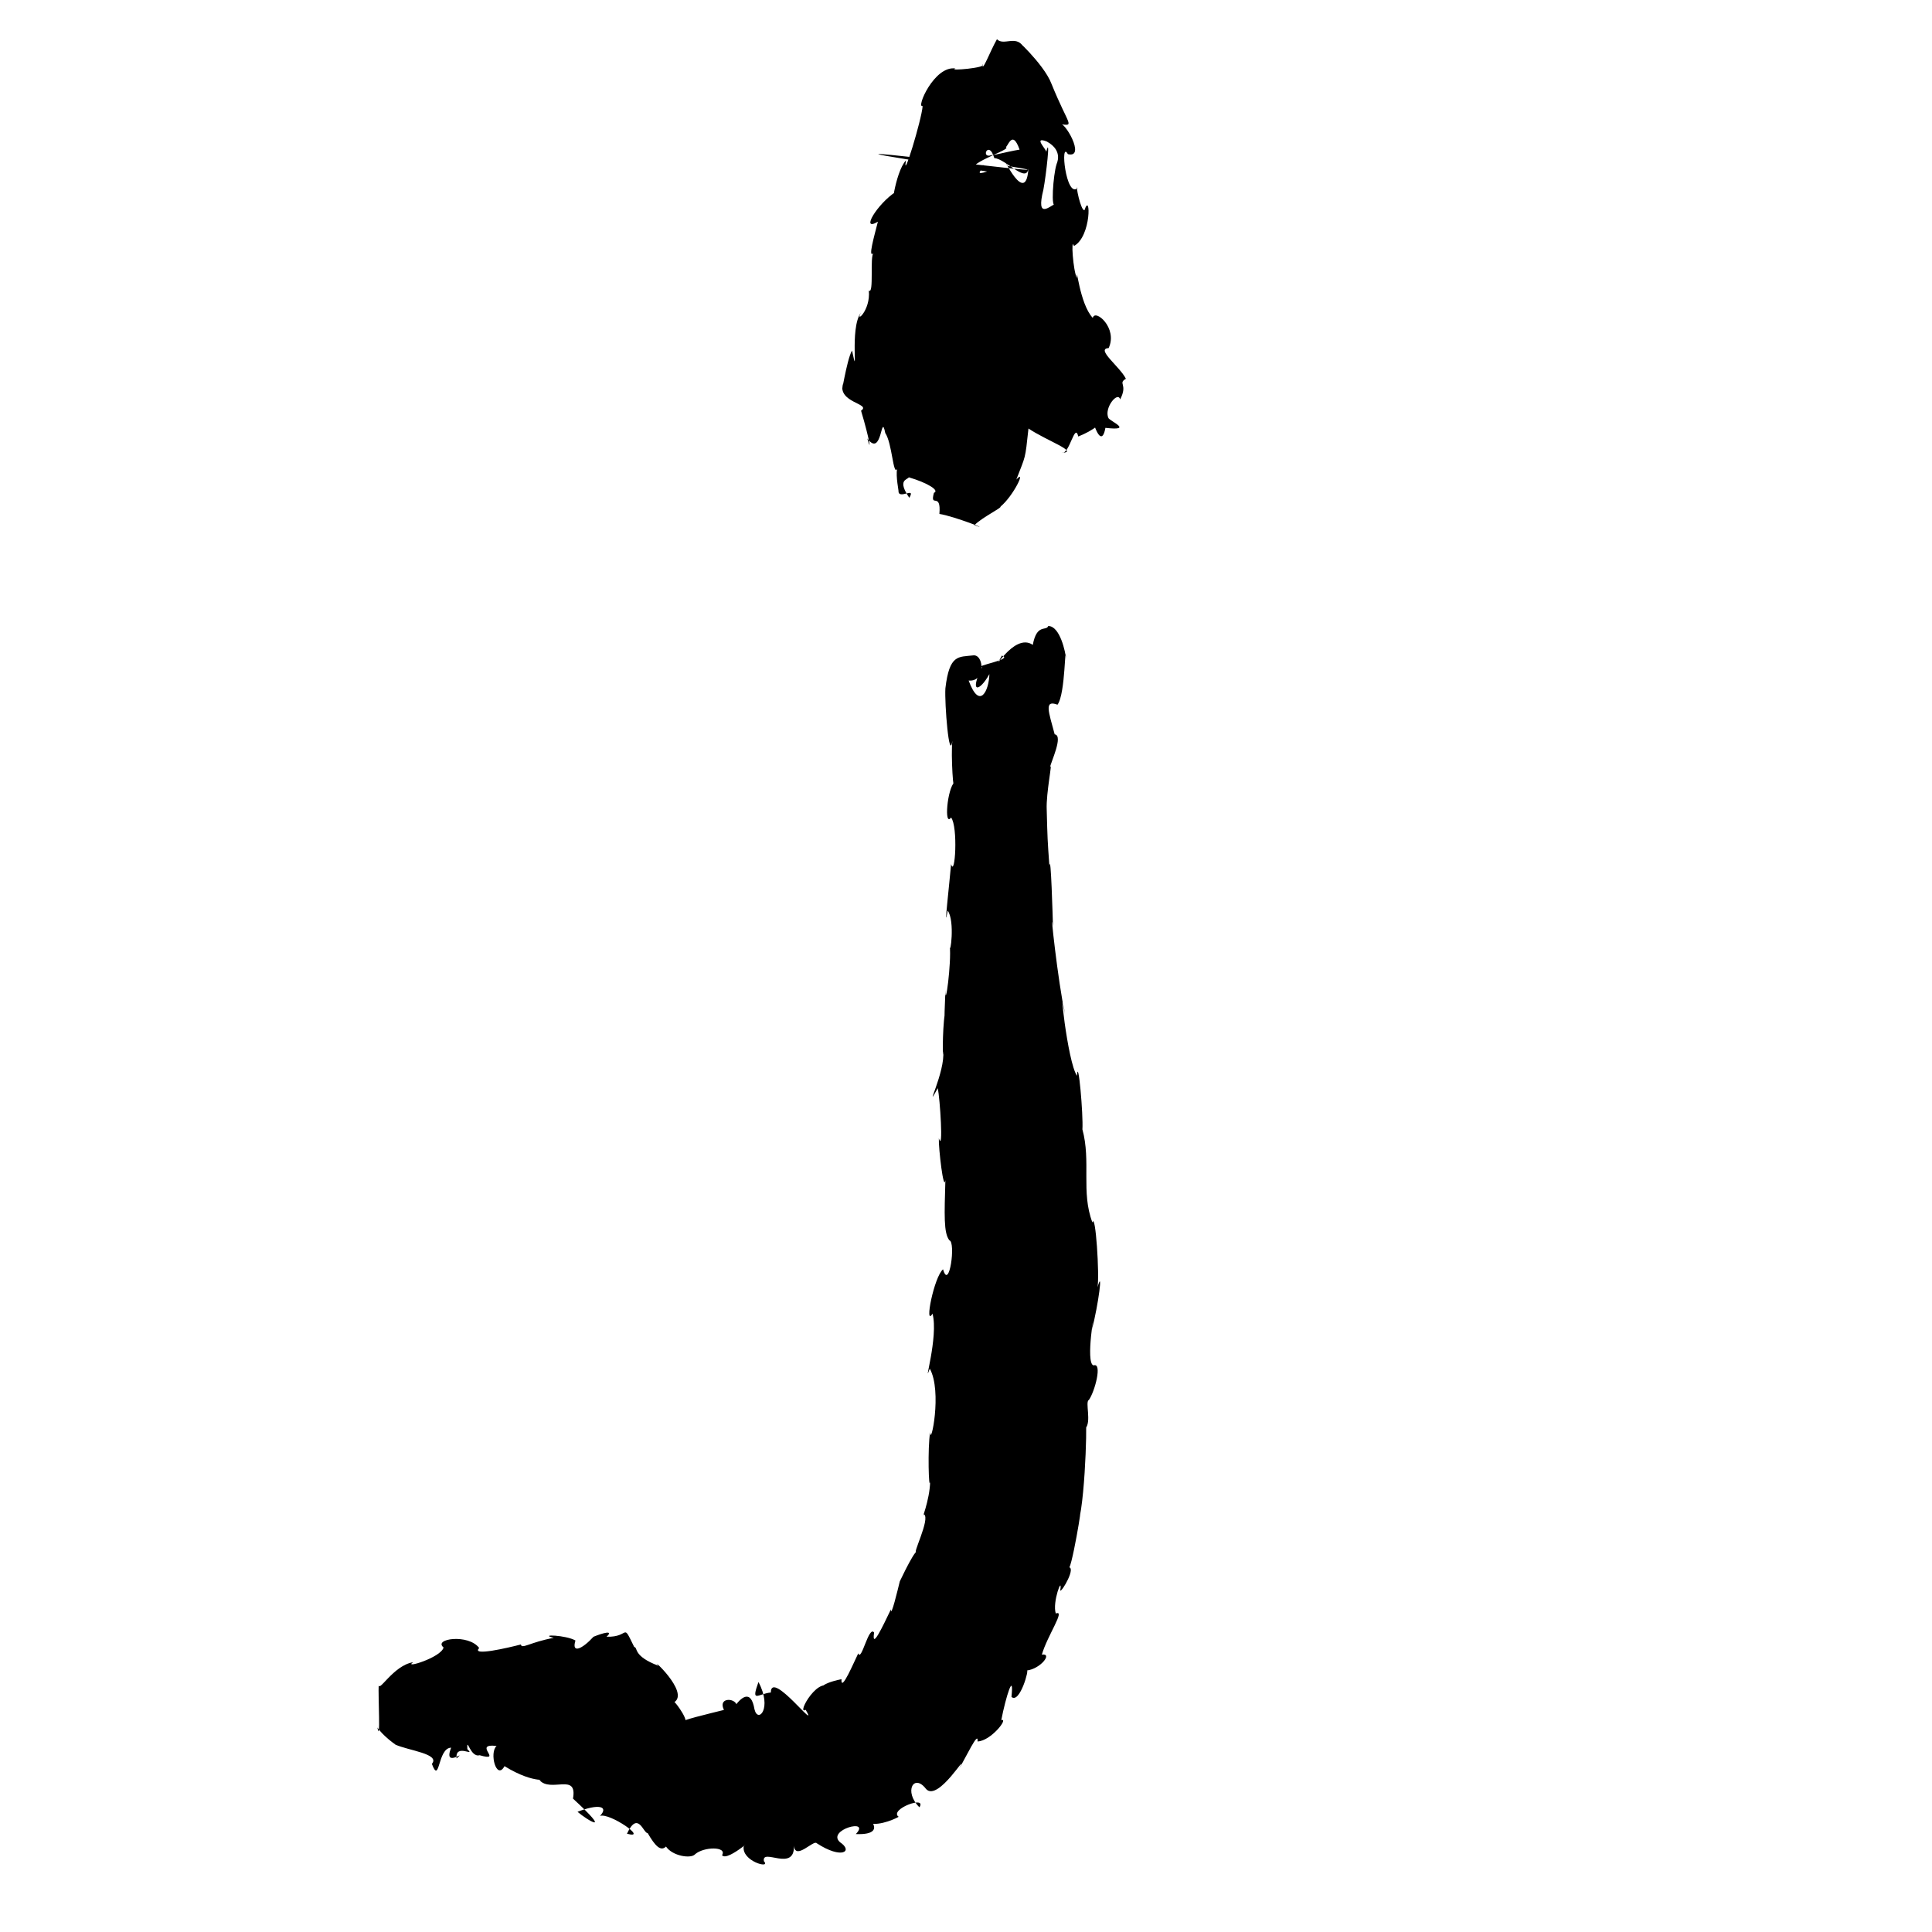<?xml version="1.0" encoding="UTF-8" standalone="no"?>
<svg
   version="1.0"
   width="1024pt"
   height="1024pt"
   viewBox="0 0 1024 1024"
   preserveAspectRatio="xMidYMid meet"
   id="svg10"
   sodipodi:docname="j.svg"
   xmlns:inkscape="http://www.inkscape.org/namespaces/inkscape"
   xmlns:sodipodi="http://sodipodi.sourceforge.net/DTD/sodipodi-0.dtd"
   xmlns="http://www.w3.org/2000/svg"
   xmlns:svg="http://www.w3.org/2000/svg">
  <defs
     id="defs14" />
  <sodipodi:namedview
     id="namedview12"
     pagecolor="#ffffff"
     bordercolor="#666666"
     borderopacity="1.0"
     inkscape:pageshadow="2"
     inkscape:pageopacity="0.0"
     inkscape:pagecheckerboard="0"
     inkscape:document-units="pt" />
  <g
     transform="translate(0,1024) scale(0.1,-0.1)"
     fill="#000000"
     stroke="none"
     id="g8">
    <path
       d="m 5284,10032 c -36.537,-63.702 -78.963,-179.952 -76.401,-133.399 C 5234.414,9880.883 5019.76,9862.123 5064,9877 4951.445,9893.911 4853.352,9663.243 4890.25,9678.375 4885.076,9605.165 4780.957,9265.595 4802,9390 c -59.873,-62.355 -88.062,-317.997 -55,-167 -96.996,-63.626 -189.263,-214.783 -94,-158 -18.423,-73.223 -54.933,-199.01 -23,-166 -20.956,-15.163 3.443,-222.342 -25,-199 10.259,-106.823 -74.638,-176.151 -42,-117 -62.736,-85.338 -9.537,-379.861 -47,-201 -28.388,-44.605 -62.706,-277.522 -48.5,-172.625 -30.455,-106.215 152.773,-107.768 96.25,-146.125 46.201,-154.326 56.03,-230.005 33.25,-147.25 79.693,-107.087 71.832,146.42 95,29 36.835,-54.005 41.8,-229.9 63,-190 -8.424,-37.93 9.622,-122.557 7,-117 -0.388,-49.496 94.228,25.712 57.5,-36.5 -65.826,96.16 -10.75,94.846 -2.5,108.5 97.507,-28.309 165.406,-70.099 133,-82 -23.024,-85.382 39.22,9.834 29,-112 76.223,-11.07 289.313,-95.473 185.125,-59.875 42.204,42.66 145.641,91.552 138.875,98.875 69.406,57.567 138.69,203.633 83.688,143.156 50.132,130.775 46.096,100.215 64.438,270.594 96.695,-64.909 271.208,-125.2 176.875,-128.75 41.373,-8.195 68.863,164.214 87,86.5 75.34,29.217 161.213,88.304 77,83.5 27.533,-91.95 53.985,-110.377 66.875,-37.625 150.81,-17.411 27.496,33.698 16.125,51.625 -25.317,53.618 50.415,144.871 62,99 42.85,82.714 -14.231,83.016 30.5,109.5 -31.226,63.615 -162.154,158.895 -91.5,162.5 50.199,106.319 -72.512,210.258 -84,160 -71.364,75.552 -87.412,296.191 -84,211 -20.769,37.892 -32.657,222.633 -16,170 93.917,50.219 88.912,293.207 56,190 -20.469,-4.574 -49.267,144.283 -37,117 -61.068,-55.842 -94.252,258.541 -51,180 98.732,-23.981 -21.811,184.123 -44,159 83.737,-9.741 49.378,-13.989 -43,214 -41.315,109.405 -220.99,267.643 -150,198.25 -39.737,60.372 -103.093,1.696 -139,37.75 z m 120,-585 c -66.128,-10.397 -204.518,-47.484 -133,-22 -83.696,-45.9 -33.004,84.981 -1,-23 61.56,-2.888 181.489,-149.576 181.375,-41.875 -8.033,-238.27 -149.473,82.367 -113.375,0.875 623.684,-100.597 -1716.473,208.721 -105.875,-30 -115.451,-37.931 72.95,73.158 -77.125,18 14.695,42.784 223.156,105.241 171,112 12.904,-17.553 35.631,105.638 78,-14 z m 144,43 c 92.965,-50.589 49.354,-122.373 52,-120.5 -17.815,-53.729 -32.202,-252.862 -5,-209.5 -28.148,-9.026 -105.961,-89.576 -65,74 14.665,75.977 39.259,295.636 15.5,201.625 -2.126,15.719 -70.195,82.094 2.5,54.375 z"
       id="path4" />
    <path
       d="m 5556,6922 c -11.505,-29.031 -60.655,14.585 -82,-100 -102.535,71.271 -230.61,-181.104 -164,-57 65.505,-20.799 -152.655,-53.895 -105,-62 -68.304,-135.115 -16.582,-135.114 39,-36 -2.173,-86.176 -51.259,-194.194 -110,-34 91.863,-8.892 81.846,141.727 23.25,133.25 -76.457,-9.393 -125.14,7.953 -146.5,-174.75 -4.888,-80.205 20.049,-392.657 37,-277.875 -8.809,-72.137 6.232,-310.901 11.875,-218.5 -39.393,-33.841 -57.007,-241.614 -18.625,-188.125 37.656,-48.795 21.174,-322.502 0,-247 -8.218,-96.969 -41.299,-385.502 -18.125,-246.25 40.333,-56.422 12.146,-246.476 11.125,-187.75 9.747,-83.778 -24.851,-346.684 -23,-234 -2.821,-66.185 -7.529,-186.866 -3.125,-123.875 -14.899,-94.471 -10.43,-276.009 -8.875,-198.125 13.272,-109.32 -107.622,-340.083 -28.5,-197.5 11.344,-52.828 30.894,-347.118 5.5,-265.5 -1.93,-53.012 25.626,-289.16 34.75,-221.5 -5.181,-184.275 -9.778,-280.59 21.25,-319.5 34.652,-8.184 -0.714,-270.611 -33.625,-153.625 -47.511,-38.283 -101.139,-309.26 -55.875,-235 33.041,-122.18 -53.327,-400.275 -14.5,-291.375 67.253,-120.679 3.812,-419.781 2,-337 -14.291,-80.412 -6.94,-324.984 0,-259 -1.072,-102.267 -53.931,-225.717 -33.375,-175.875 38.187,-21.166 -71.729,-232.195 -35.75,-196.375 -19.09,0.487 -113.412,-206.006 -91.875,-159.75 -10.455,-42.774 -47.562,-197.661 -47,-148 -44.274,-92.311 -103.374,-217.926 -89,-123 -28.262,40.806 -67.665,-157.959 -84,-110 -20.524,-40.832 -92.751,-213.166 -89,-137 -119.132,-23.95 -138.53,-63.32 -50,-56 -61.471,97.736 -194.499,-138.353 -139.625,-106.375 76.01,-130.666 -185.222,216.655 -184.75,91.75 -67.647,-6.21 -107.191,-59.656 -65.625,55.625 75.068,-140.415 -2.695,-221.011 -21,-145 -37.629,224.453 -220.95,-202.27 -94.5,15 5.526,44.467 -102.634,55.467 -67.5,-18 -73.532,-18.706 -243.981,-57.897 -224,-67 64.72,-20.353 -40.878,120.191 -39,108 81.864,54.257 -136.198,249.326 -84,193 -138.512,52.767 -107.247,96.699 -128.5,99.625 -66.65,136.13 -20.004,50.396 -146.5,54.375 41.216,38.054 -24.647,18.093 -69.375,-0.125 -59.774,-65.454 -117.562,-91.816 -95.625,-19.875 -50.233,29.111 -198.506,34.429 -115,14 -122.853,-21.979 -170.934,-61.949 -174,-35 -67.632,-17.583 -266.882,-64.115 -221,-19 -56.736,76.935 -246.362,49.685 -189,3 -12.829,-53.708 -218.202,-115.157 -161,-78 -106.574,-16.692 -185.354,-168.478 -182.875,-117.125 -3.504,-66.4 11.032,-321.145 -6.875,-229.125 44.298,-63.911 140.176,-118.725 95,-90.375 69.301,-31.766 239.466,-48.901 193.75,-102.375 42.771,-114.114 29.187,84.225 102,86 -44.785,-115.61 89.013,-3.008 29,-57 -9.174,83.243 104.166,3.9 57,49 -3.609,72.005 14.969,-46.433 65,-32 130.751,-37.63 -42.459,63.984 90,49.125 -40.168,-35.928 -0.391,-185.206 42,-107.125 166.116,-102.427 239.034,-62.584 185,-74 61.529,-68.545 202.592,41.662 178,-98 215.237,-198.135 75.555,-114.172 24,-70 109.354,43.292 168.279,30.564 119,-22 49.119,19.846 261.629,-127.034 143,-94 59.051,125.443 86.856,1.586 110,3 39.719,-69.054 69.353,-98.606 97,-71 33.66,-50.75 132.824,-65.876 154,-41 46.442,40.939 171.212,42.14 143,-5 30.397,-39.569 212.193,133.545 115,48 -13.783,-80.276 147.058,-122.808 107,-80 -14.087,73.634 164.017,-60.459 159.125,82.75 6.743,-81.157 105.715,33.648 120.875,12.625 132.893,-86.975 195.282,-42.594 123,5.625 -73.182,65.052 167.153,129.398 84,43 103.784,-4.037 103.379,30.792 92,54 68.457,-2.77 154.348,46.711 134,38 -49.749,39.835 153.24,114.626 111,50 -84.942,84.3 -28.678,181.683 35.25,97 64.932,-72.554 231.296,217.198 175.75,109 32.913,53.201 103.954,206.293 97,143 69.561,1.167 167.684,125.585 126,113 23.631,122.499 68.643,264.755 54,123 44.691,-38.895 97.239,155.812 81,140 72.487,8.074 139.479,92.879 80,84 29.186,101.359 127.678,240.487 74,218 -20.115,59.051 37.398,208.779 23.375,121.75 7.693,-10.838 89.987,131.134 40.625,123.25 12.256,-70.147 91.319,422.923 56,239 41.345,145.993 48.068,650.011 35.375,495.375 36.22,33.942 -1.854,143.264 19.875,152.5 32.044,45.033 72.316,199.621 25.25,183.25 -47.164,7.902 13.464,339.812 -9.5,187.875 35.069,133.917 60.815,335.524 30,226 11.515,60.674 -10.383,401.899 -27,343.75 -61.294,160.457 -6.556,323.606 -53,493.25 5.177,75.221 -22.392,390.712 -28.625,284 -51.32,72.382 -101.43,562.468 -63.375,326 -37.931,170.929 -83.246,597.167 -64,466 -1.284,44.412 -11.255,399.503 -19,320 -9.915,139.47 -10.162,144.194 -14.125,297 -4.494,90.608 33.852,267.588 17.25,225.125 2.793,24.89 73.216,169.53 24.875,175.875 -32.381,120.958 -57.421,184.058 15,157 43.661,58.685 37.981,349.999 46,240 -3.482,39.158 -33.02,177.493 -95,177 z"
       id="path6" />
  </g>
</svg>
